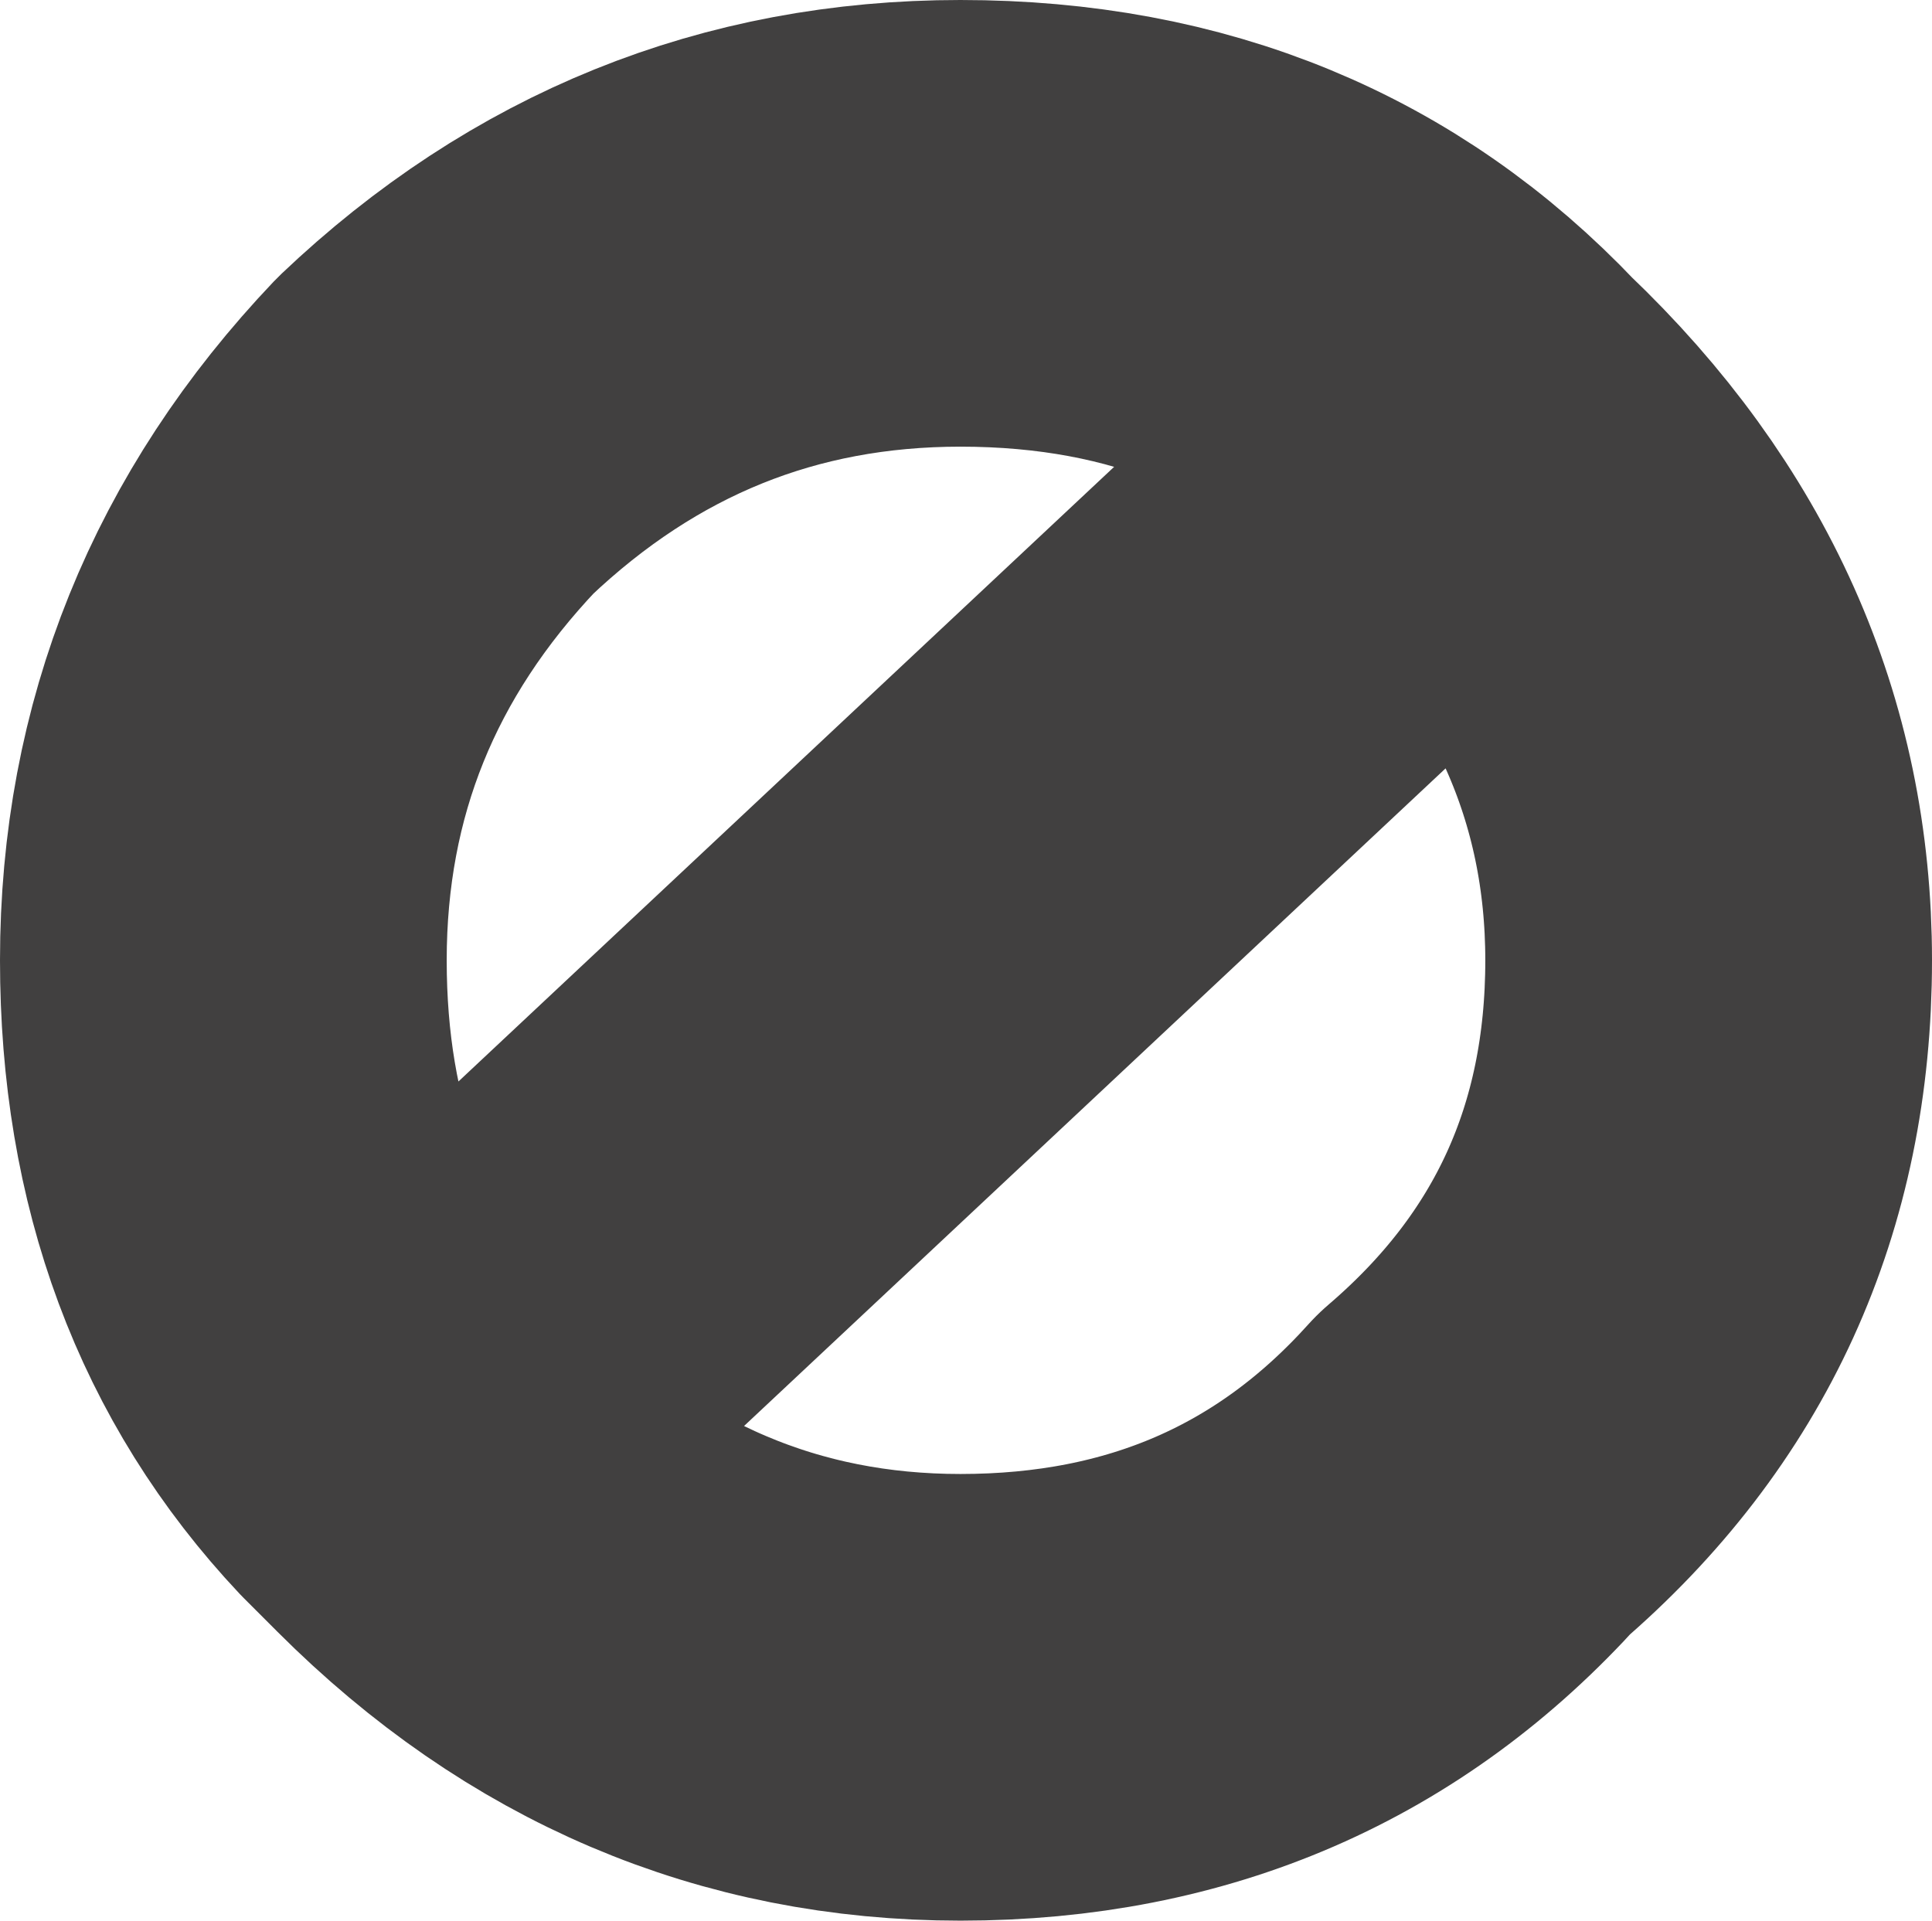 <?xml version="1.0" encoding="UTF-8" standalone="no"?>
<svg xmlns:xlink="http://www.w3.org/1999/xlink" height="8.6px" width="8.65px" xmlns="http://www.w3.org/2000/svg">
  <g transform="matrix(1.0, 0.0, 0.0, 1.0, 4.35, 4.3)">
    <path d="M-2.55 2.15 Q-3.35 1.3 -3.35 0.0 -3.35 -1.35 -2.4 -2.35 -1.4 -3.3 -0.05 -3.3 1.35 -3.3 2.25 -2.35 3.3 -1.35 3.3 0.0 3.3 1.4 2.25 2.3 1.35 3.3 -0.05 3.3 -1.4 3.3 -2.4 2.3 L-2.55 2.15 2.25 -2.35" fill="none" stroke="#414040" stroke-linecap="round" stroke-linejoin="round" stroke-width="2.0"/>
  </g>
</svg>
